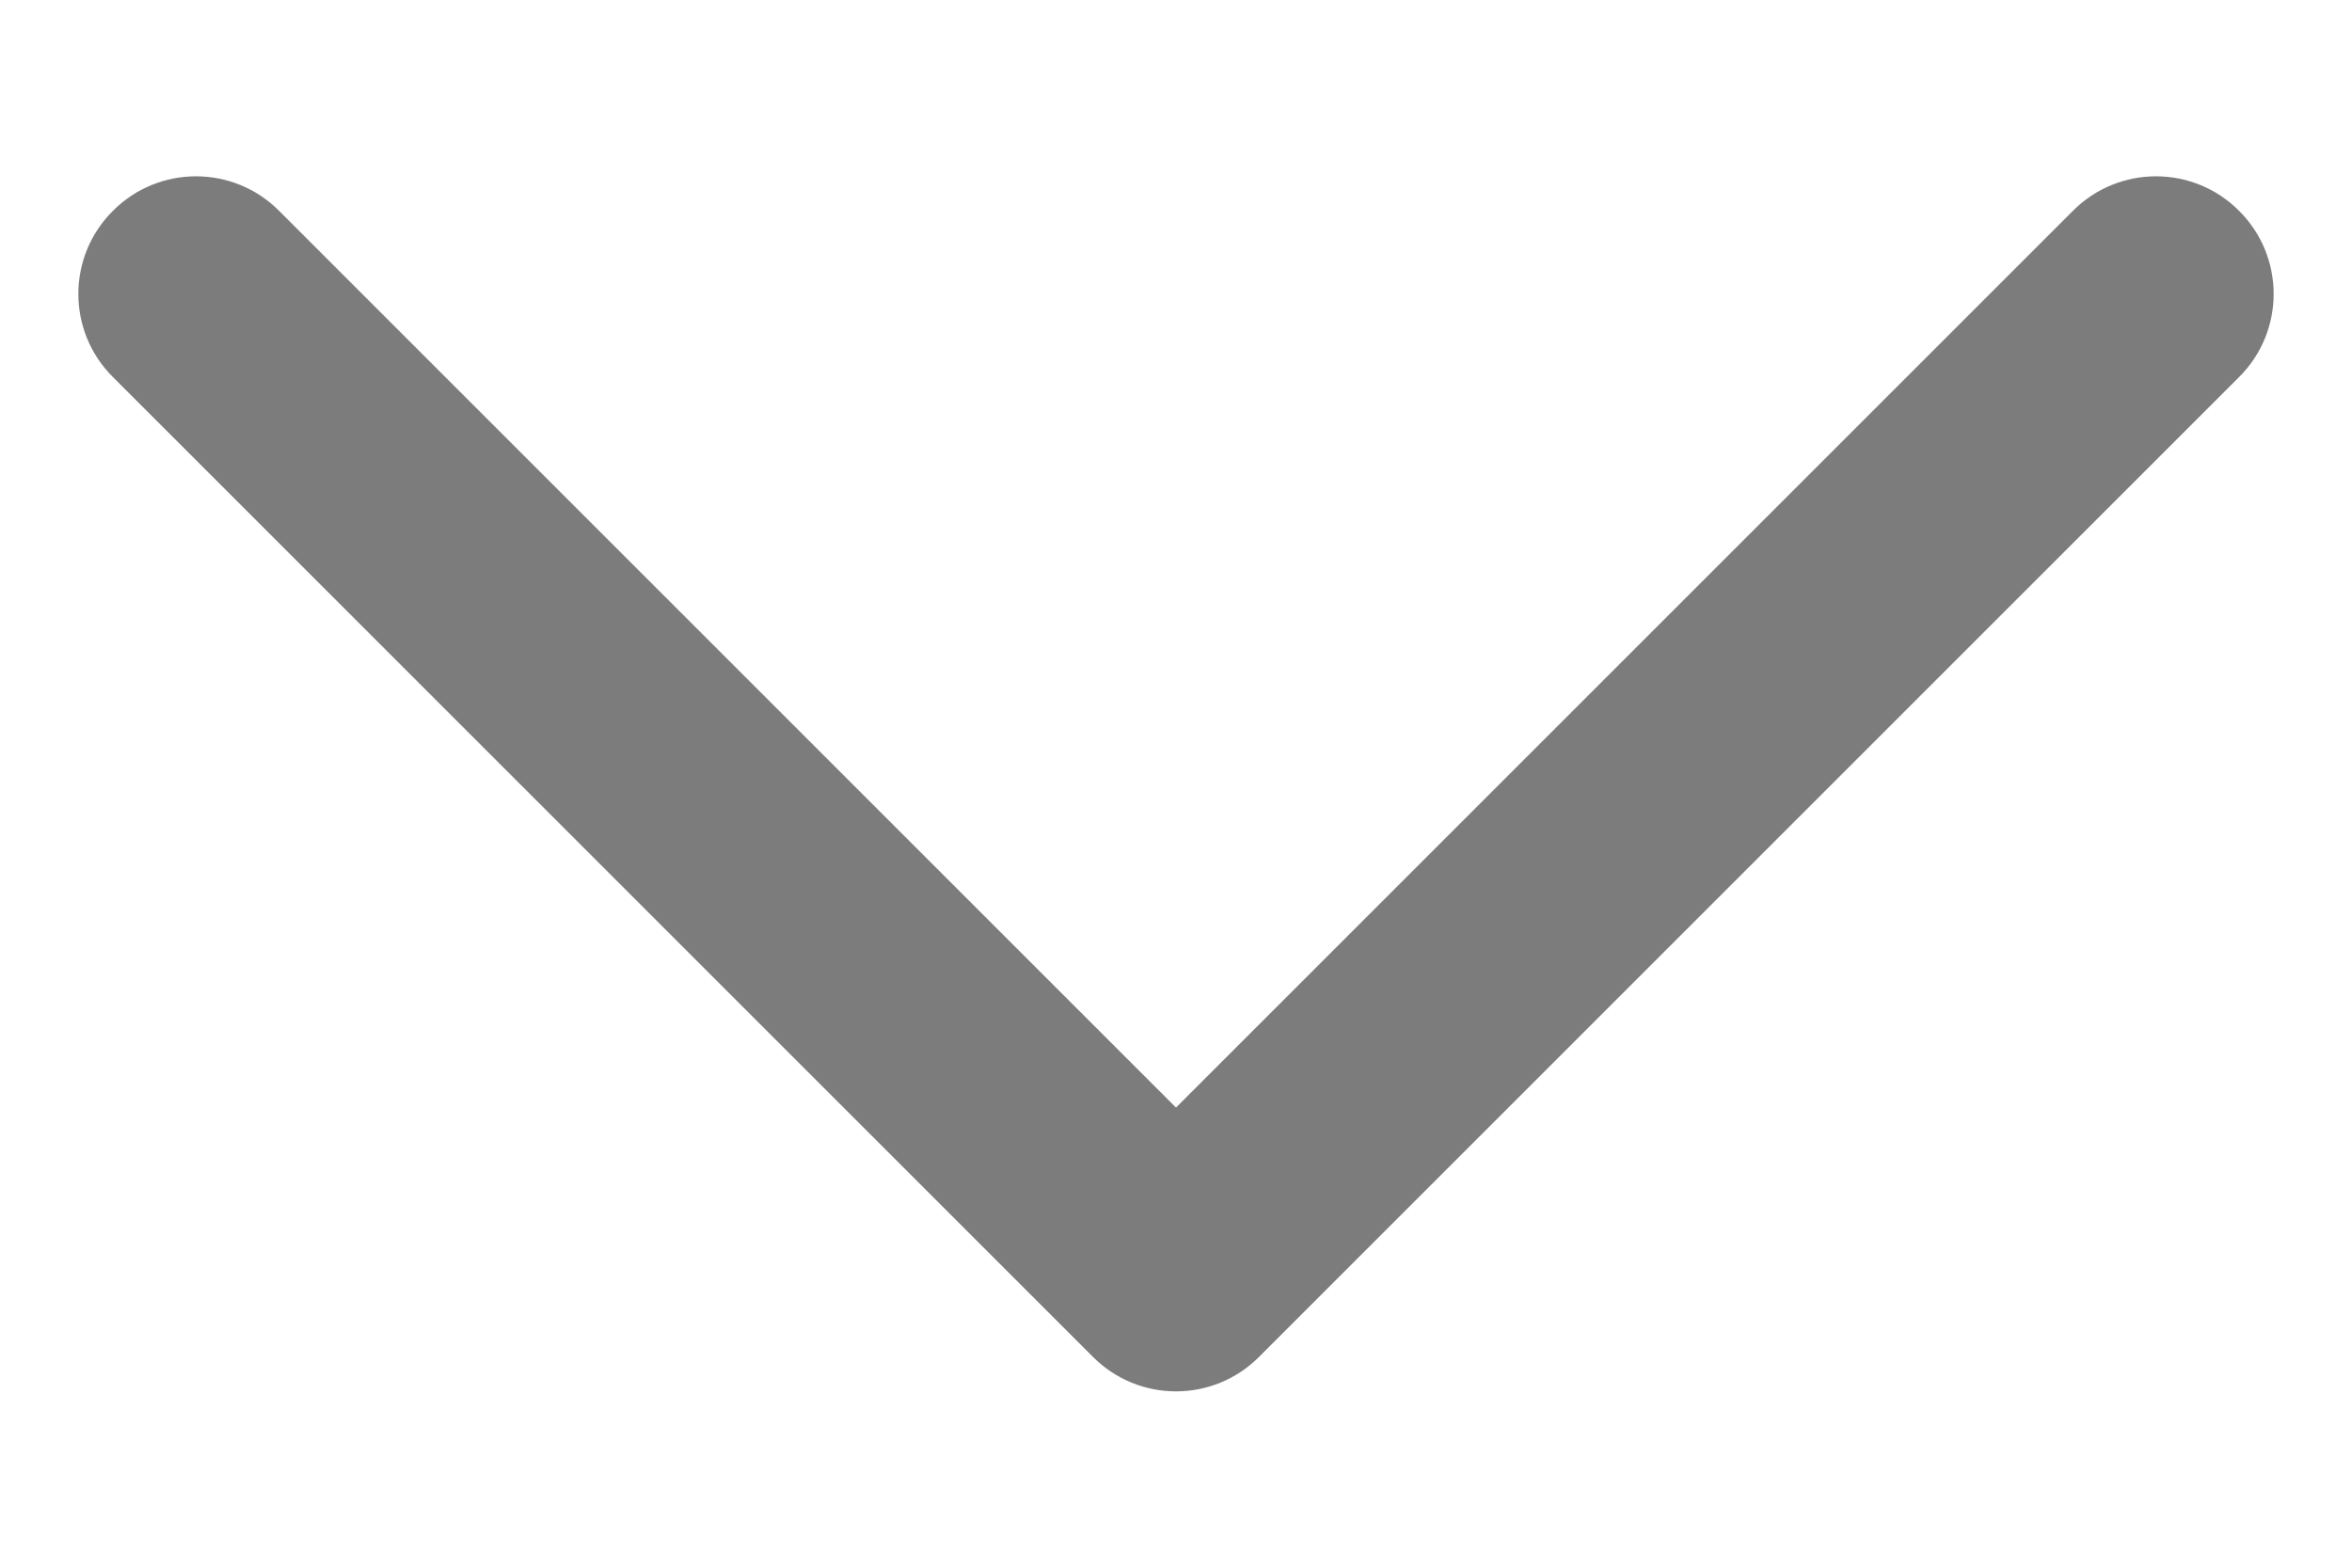 <svg width="12" height="8" viewBox="0 0 12 8" fill="none" xmlns="http://www.w3.org/2000/svg">
<path d="M11.424 1.924C11.659 1.69 11.659 1.31 11.424 1.076C11.19 0.841 10.81 0.841 10.576 1.076L11.424 1.924ZM6 6.5L5.576 6.924C5.81 7.159 6.19 7.159 6.424 6.924L6 6.5ZM1.424 1.076C1.19 0.841 0.81 0.841 0.576 1.076C0.341 1.31 0.341 1.69 0.576 1.924L1.424 1.076ZM10.576 1.076L5.576 6.076L6.424 6.924L11.424 1.924L10.576 1.076ZM6.424 6.076L1.424 1.076L0.576 1.924L5.576 6.924L6.424 6.076Z" fill="#7C7C7C"/>
</svg>

